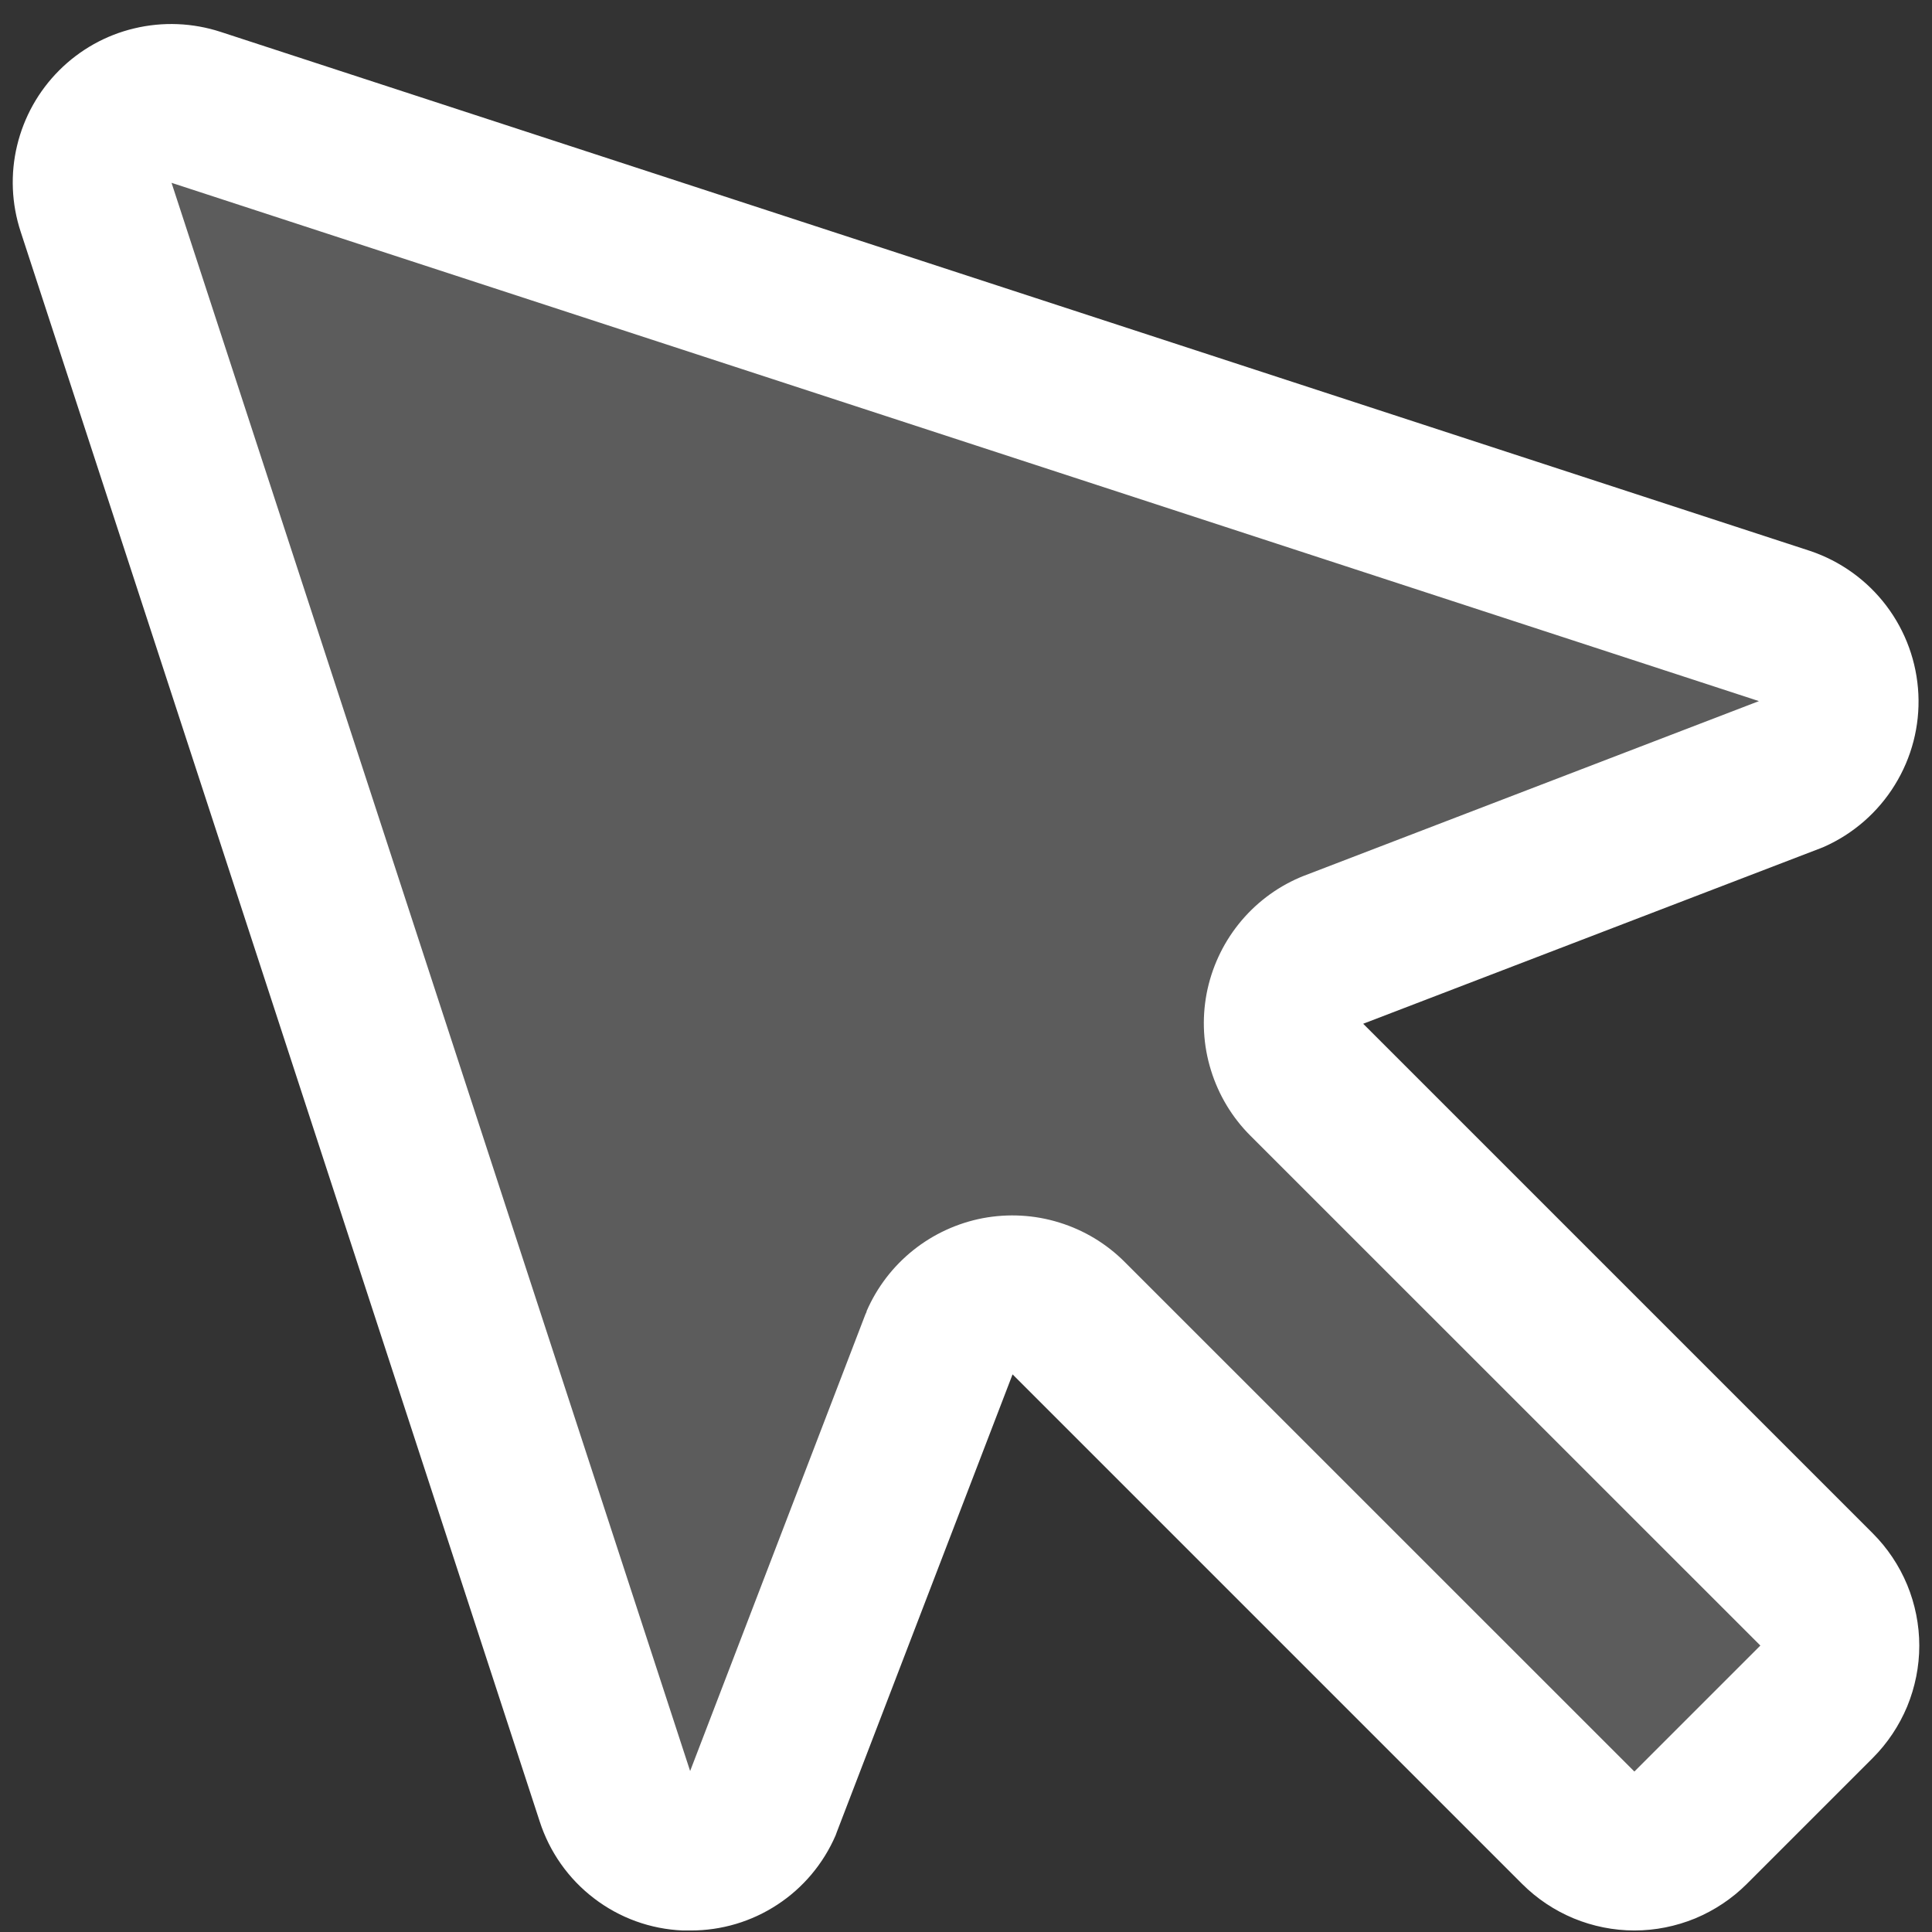 <svg id="cursor-left" width="19" height="19" viewBox="0 0 19 19" fill="none" xmlns="http://www.w3.org/2000/svg">
<rect x="0" y="0" width="19" height="19" fill="#333333" stroke="none"/>
<path opacity="0.2" d="M17.865 16.739L16.629 17.975C16.482 18.122 16.284 18.204 16.077 18.204C15.87 18.204 15.671 18.122 15.524 17.975L10.514 12.964C10.424 12.874 10.313 12.807 10.191 12.77C10.069 12.732 9.94 12.725 9.815 12.749C9.69 12.772 9.573 12.826 9.473 12.906C9.373 12.985 9.295 13.088 9.244 13.205L7.504 17.737C7.439 17.879 7.333 17.999 7.2 18.081C7.066 18.162 6.911 18.202 6.755 18.194C6.599 18.187 6.449 18.133 6.324 18.039C6.198 17.945 6.104 17.816 6.054 17.668L0.946 2.036C0.904 1.9 0.9 1.756 0.935 1.618C0.969 1.48 1.04 1.354 1.14 1.253C1.241 1.153 1.367 1.082 1.505 1.048C1.642 1.013 1.787 1.017 1.923 1.059L17.558 6.161C17.706 6.212 17.835 6.306 17.929 6.431C18.023 6.556 18.077 6.706 18.084 6.862C18.092 7.019 18.052 7.173 17.971 7.307C17.889 7.44 17.769 7.546 17.627 7.611L13.095 9.351C12.978 9.402 12.875 9.481 12.796 9.58C12.716 9.68 12.662 9.797 12.639 9.922C12.615 10.048 12.622 10.177 12.66 10.298C12.697 10.42 12.764 10.531 12.854 10.621L17.865 15.632C17.938 15.704 17.996 15.79 18.035 15.885C18.075 15.98 18.095 16.082 18.095 16.185C18.095 16.288 18.075 16.39 18.035 16.485C17.996 16.58 17.938 16.666 17.865 16.739Z" fill="white"/>
<path d="M13.406 10.068L17.906 8.341L17.938 8.328C18.226 8.2 18.469 7.988 18.634 7.72C18.8 7.452 18.881 7.14 18.866 6.826C18.851 6.511 18.741 6.208 18.551 5.957C18.361 5.706 18.099 5.518 17.801 5.418L2.168 0.313C1.894 0.224 1.601 0.212 1.321 0.279C1.041 0.345 0.785 0.489 0.582 0.692C0.378 0.896 0.235 1.152 0.168 1.432C0.101 1.711 0.113 2.004 0.203 2.278L5.307 17.911C5.404 18.212 5.59 18.477 5.842 18.669C6.094 18.862 6.398 18.972 6.715 18.985H6.791C7.094 18.986 7.391 18.898 7.645 18.731C7.899 18.565 8.098 18.327 8.218 18.049L8.23 18.016L9.958 13.516L14.969 18.527C15.114 18.672 15.286 18.787 15.476 18.866C15.665 18.944 15.868 18.985 16.074 18.985C16.279 18.985 16.482 18.944 16.672 18.866C16.861 18.787 17.034 18.672 17.179 18.527L18.417 17.289C18.562 17.144 18.677 16.971 18.756 16.782C18.834 16.592 18.875 16.389 18.875 16.184C18.875 15.979 18.834 15.775 18.756 15.586C18.677 15.396 18.562 15.224 18.417 15.079L13.406 10.068ZM16.073 17.422L11.062 12.412C10.882 12.231 10.661 12.098 10.418 12.023C10.174 11.947 9.916 11.933 9.665 11.98C9.415 12.028 9.18 12.136 8.981 12.295C8.782 12.454 8.625 12.659 8.523 12.893C8.523 12.904 8.515 12.915 8.511 12.925L6.787 17.417L1.687 1.798L17.298 6.895L12.81 8.618L12.779 8.631C12.545 8.732 12.34 8.889 12.181 9.088C12.022 9.287 11.914 9.522 11.866 9.773C11.819 10.023 11.833 10.281 11.909 10.525C11.984 10.768 12.117 10.99 12.298 11.17L17.312 16.183L16.073 17.422Z" fill="white"/>
</svg>
